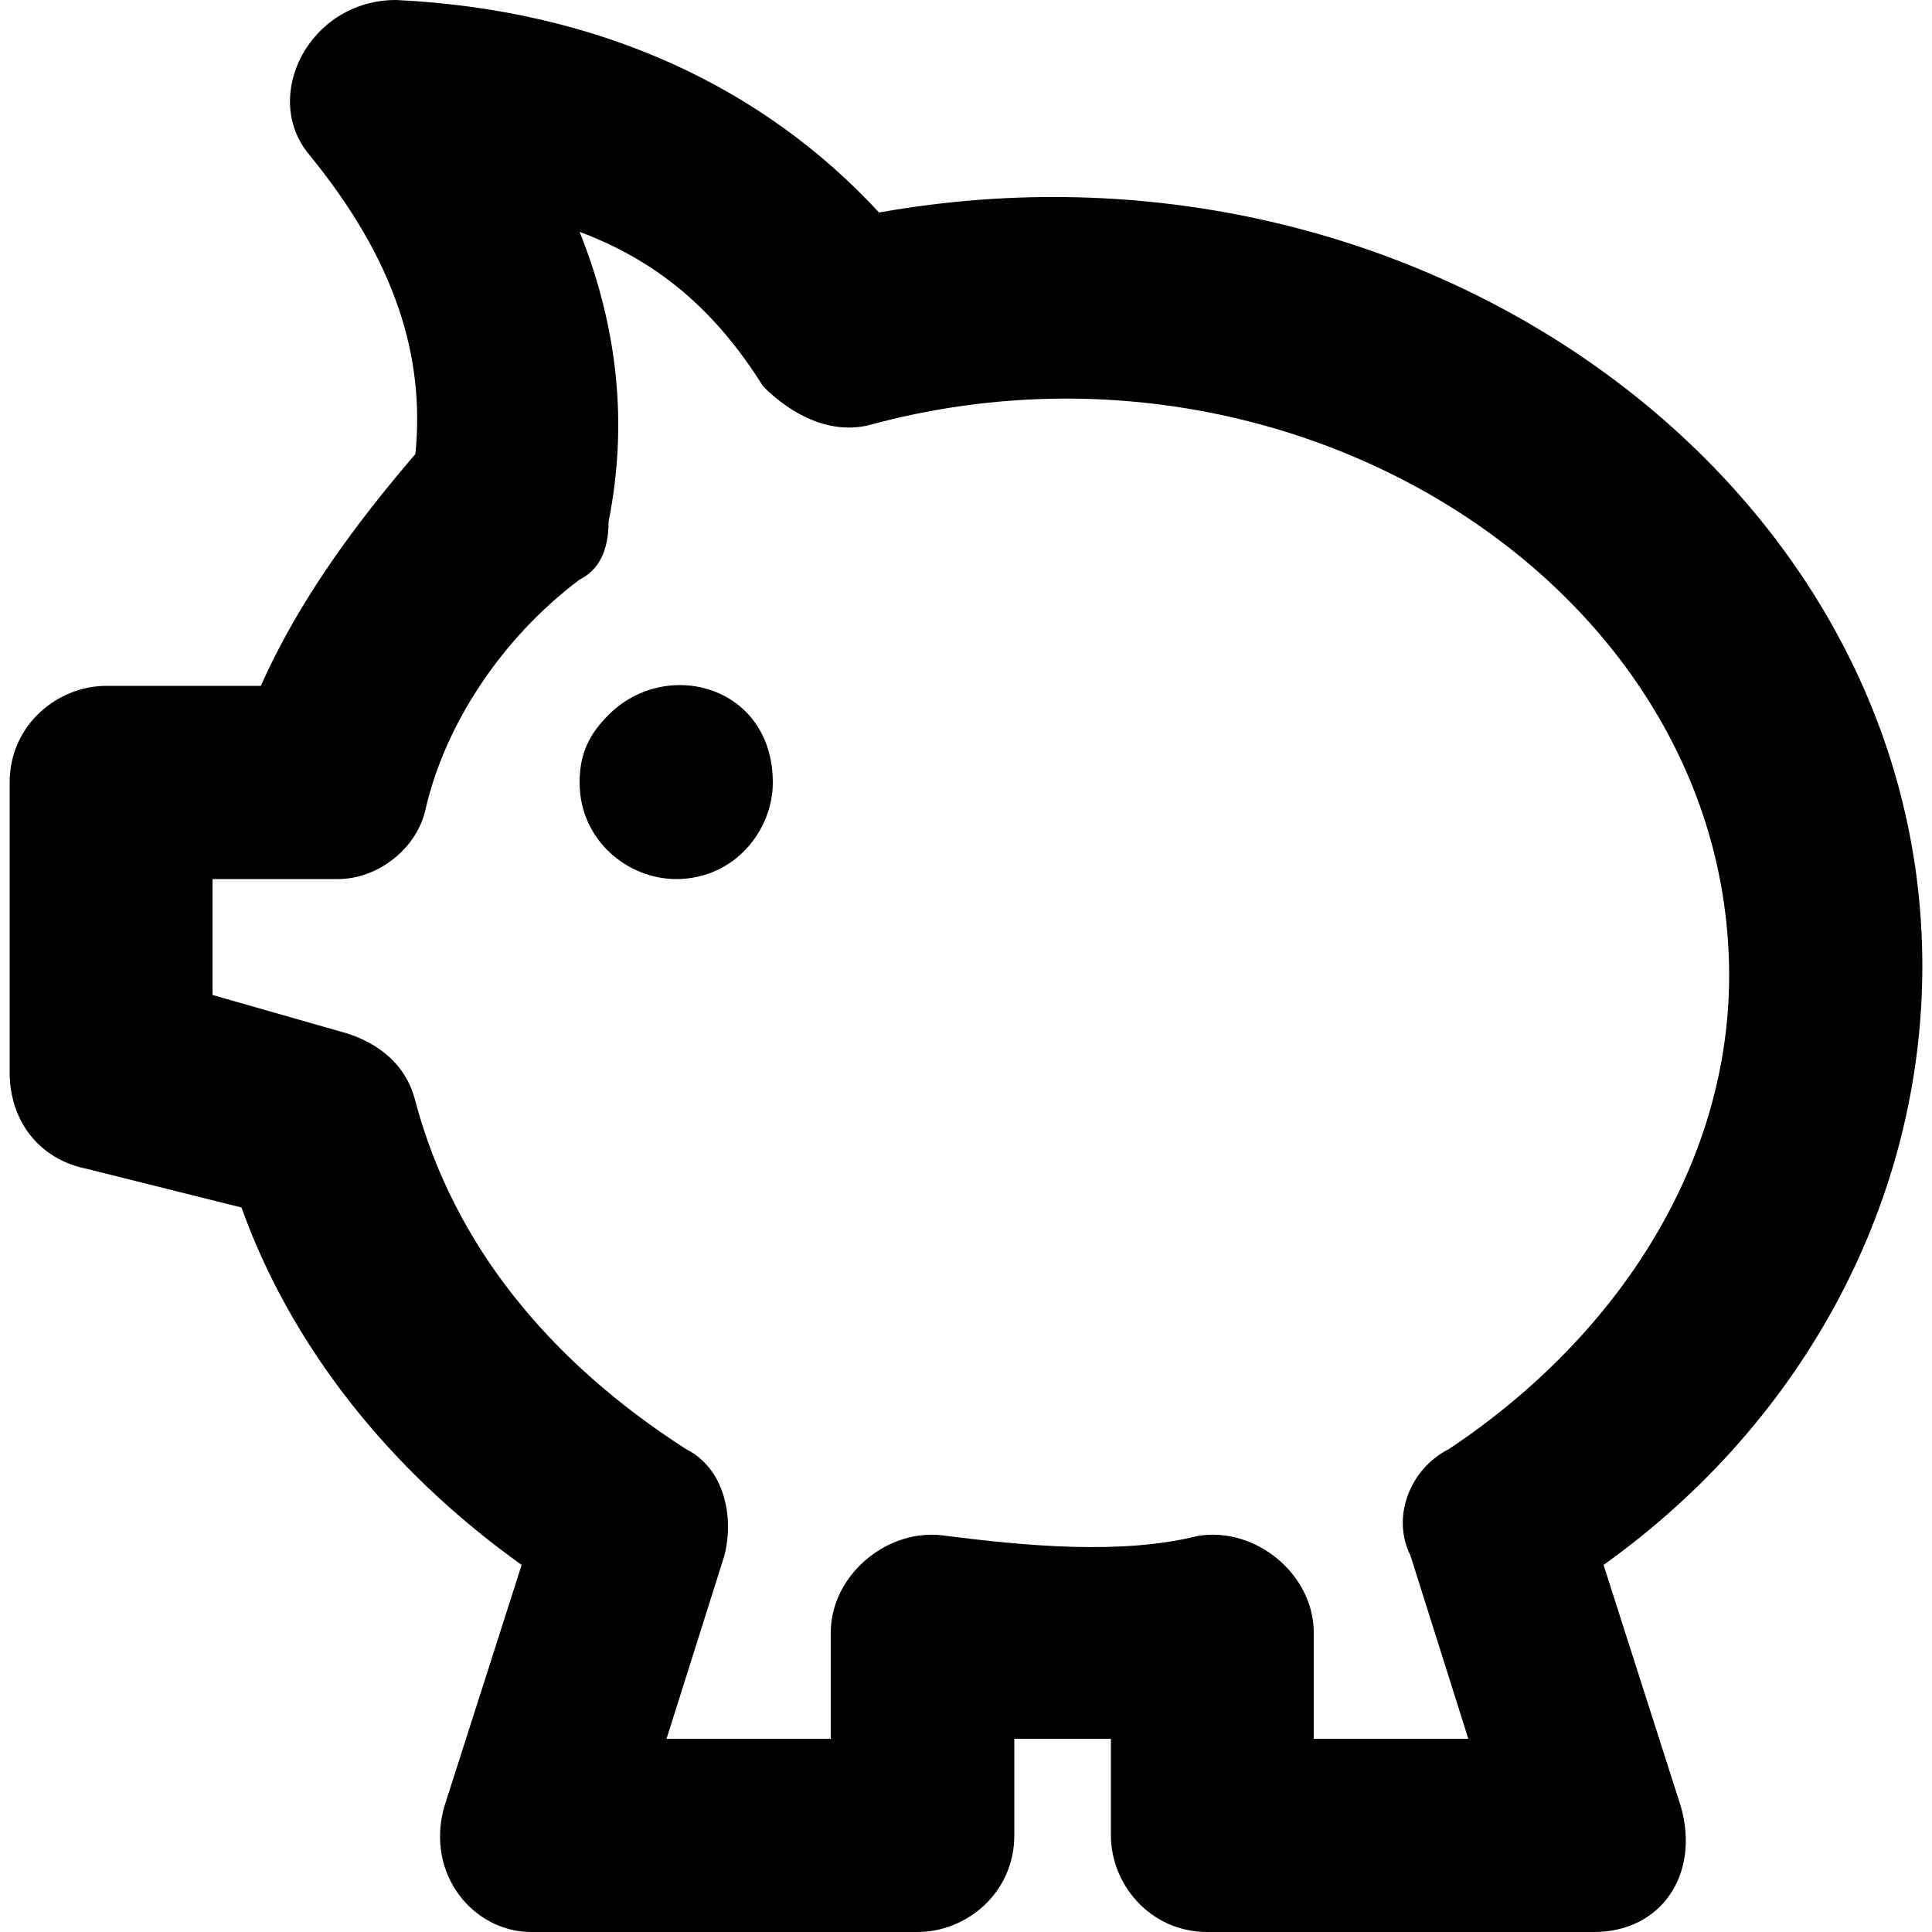     <svg
      width="20"
      height="20"
      viewBox="0 0 20 20"
      version="1.1"
      xmlns="http://www.w3.org/2000/svg"
    >
      <path
        fill="black"
        d="M16.6,16.2c2.1-1.5,3.3-3.8,3.3-6.2c0-5-5.2-8.8-10.8-7.8C7.9,0.9,6.2,0.1,4.1,0C3.2,0,2.7,1,3.2,1.6   c0.9,1.1,1.2,2.1,1.1,3.1C3.7,5.4,3.1,6.2,2.7,7.1H1.1c-0.5,0-1,0.4-1,1v3c0,0.5,0.3,0.9,0.8,1l1.6,0.4C3,13.9,4,15.2,5.4,16.2   l-0.8,2.5C4.4,19.4,4.9,20,5.5,20h4c0.5,0,1-0.4,1-1v-1c0.3,0,0.7,0,1,0v1c0,0.5,0.4,1,1,1h4c0.7,0,1.1-0.6,0.9-1.3L16.6,16.2z    M15,15c-0.4,0.2-0.6,0.7-0.4,1.1l0.6,1.9h-1.6v-1.1c0-0.6-0.6-1.1-1.2-1c-0.8,0.2-1.8,0.1-2.6,0c-0.6-0.1-1.2,0.4-1.2,1V18H6.9   l0.6-1.9c0.1-0.4,0-0.9-0.4-1.1c-1.4-0.9-2.4-2.1-2.8-3.6c-0.1-0.4-0.4-0.6-0.7-0.7l-1.4-0.4V9.1h1.3c0.4,0,0.8-0.3,0.9-0.7   C4.6,7.5,5.2,6.6,6,6c0.2-0.1,0.3-0.3,0.3-0.6c0.2-1,0.1-2-0.3-3C6.8,2.7,7.4,3.2,7.9,4C8.2,4.3,8.6,4.5,9,4.4   c4.4-1.2,8.9,1.7,8.9,5.7C17.9,12,16.8,13.8,15,15z"
      />
      <path
        fill="black"
        d="M6.3,7.4C6.1,7.6,6,7.8,6,8.1c0,0.6,0.5,1,1,1c0.6,0,1-0.5,1-1C8,7.1,6.9,6.8,6.3,7.4z"
      />
    </svg>
